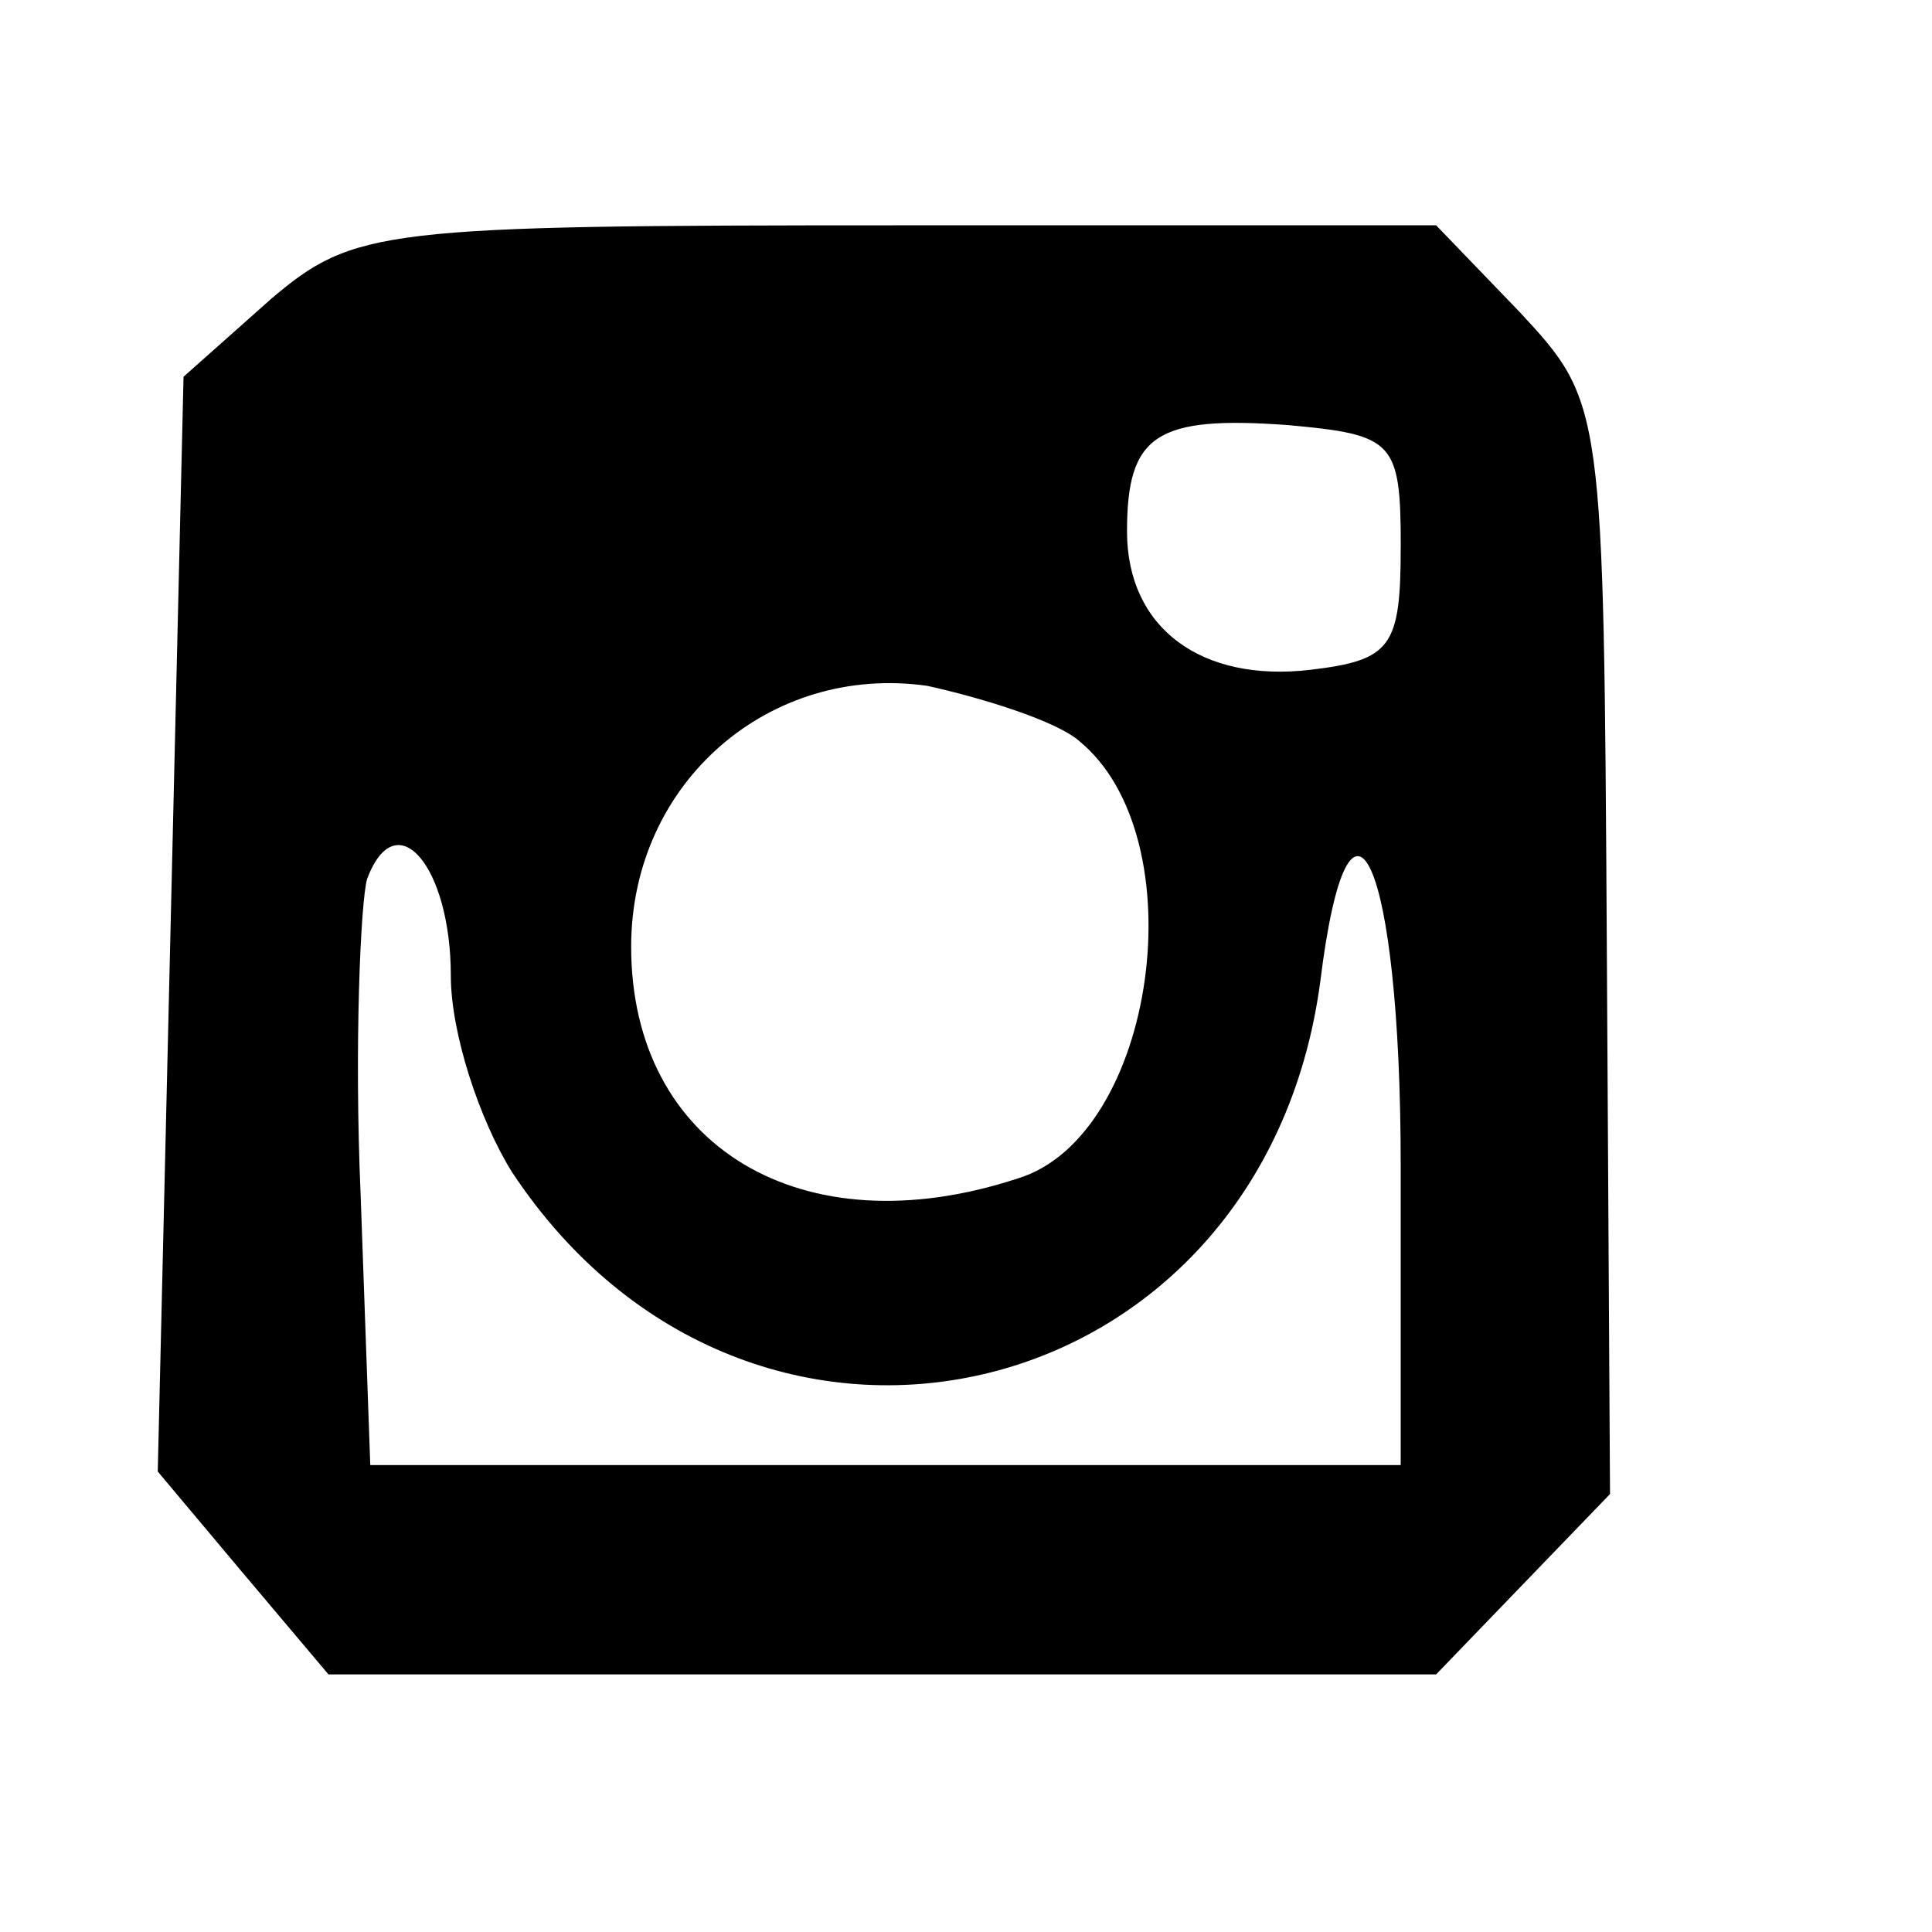 <!-- Generated by IcoMoon.io -->
<svg version="1.1" xmlns="http://www.w3.org/2000/svg" width="32" height="32" viewBox="0 0 32 32">
<path d="M4.48 4.96l-1.44 1.28-0.427 18.133 1.387 1.653 1.44 1.707h18.347l2.88-2.987-0.053-9.067c-0.053-8.96-0.053-9.013-1.44-10.507l-1.387-1.44h-8.907c-8.587 0-9.013 0.053-10.4 1.227zM23.2 9.067c0 1.653-0.16 1.867-1.493 2.027-1.813 0.213-3.040-0.693-3.040-2.293s0.48-1.92 2.667-1.76c1.76 0.16 1.867 0.267 1.867 2.027zM17.867 12.267c1.973 1.6 1.28 6.56-1.013 7.253-3.573 1.173-6.4-0.533-6.4-3.84 0-2.72 2.293-4.693 4.907-4.32 0.96 0.213 2.133 0.587 2.507 0.907zM7.467 16.16c0 0.96 0.48 2.4 1.013 3.253 3.947 5.973 12.427 4 13.387-3.147 0.48-3.893 1.333-2.027 1.333 3.040v4.96h-17.067l-0.16-4.48c-0.107-2.453 0-4.853 0.107-5.227 0.48-1.28 1.387-0.213 1.387 1.6z"></path>
</svg>
